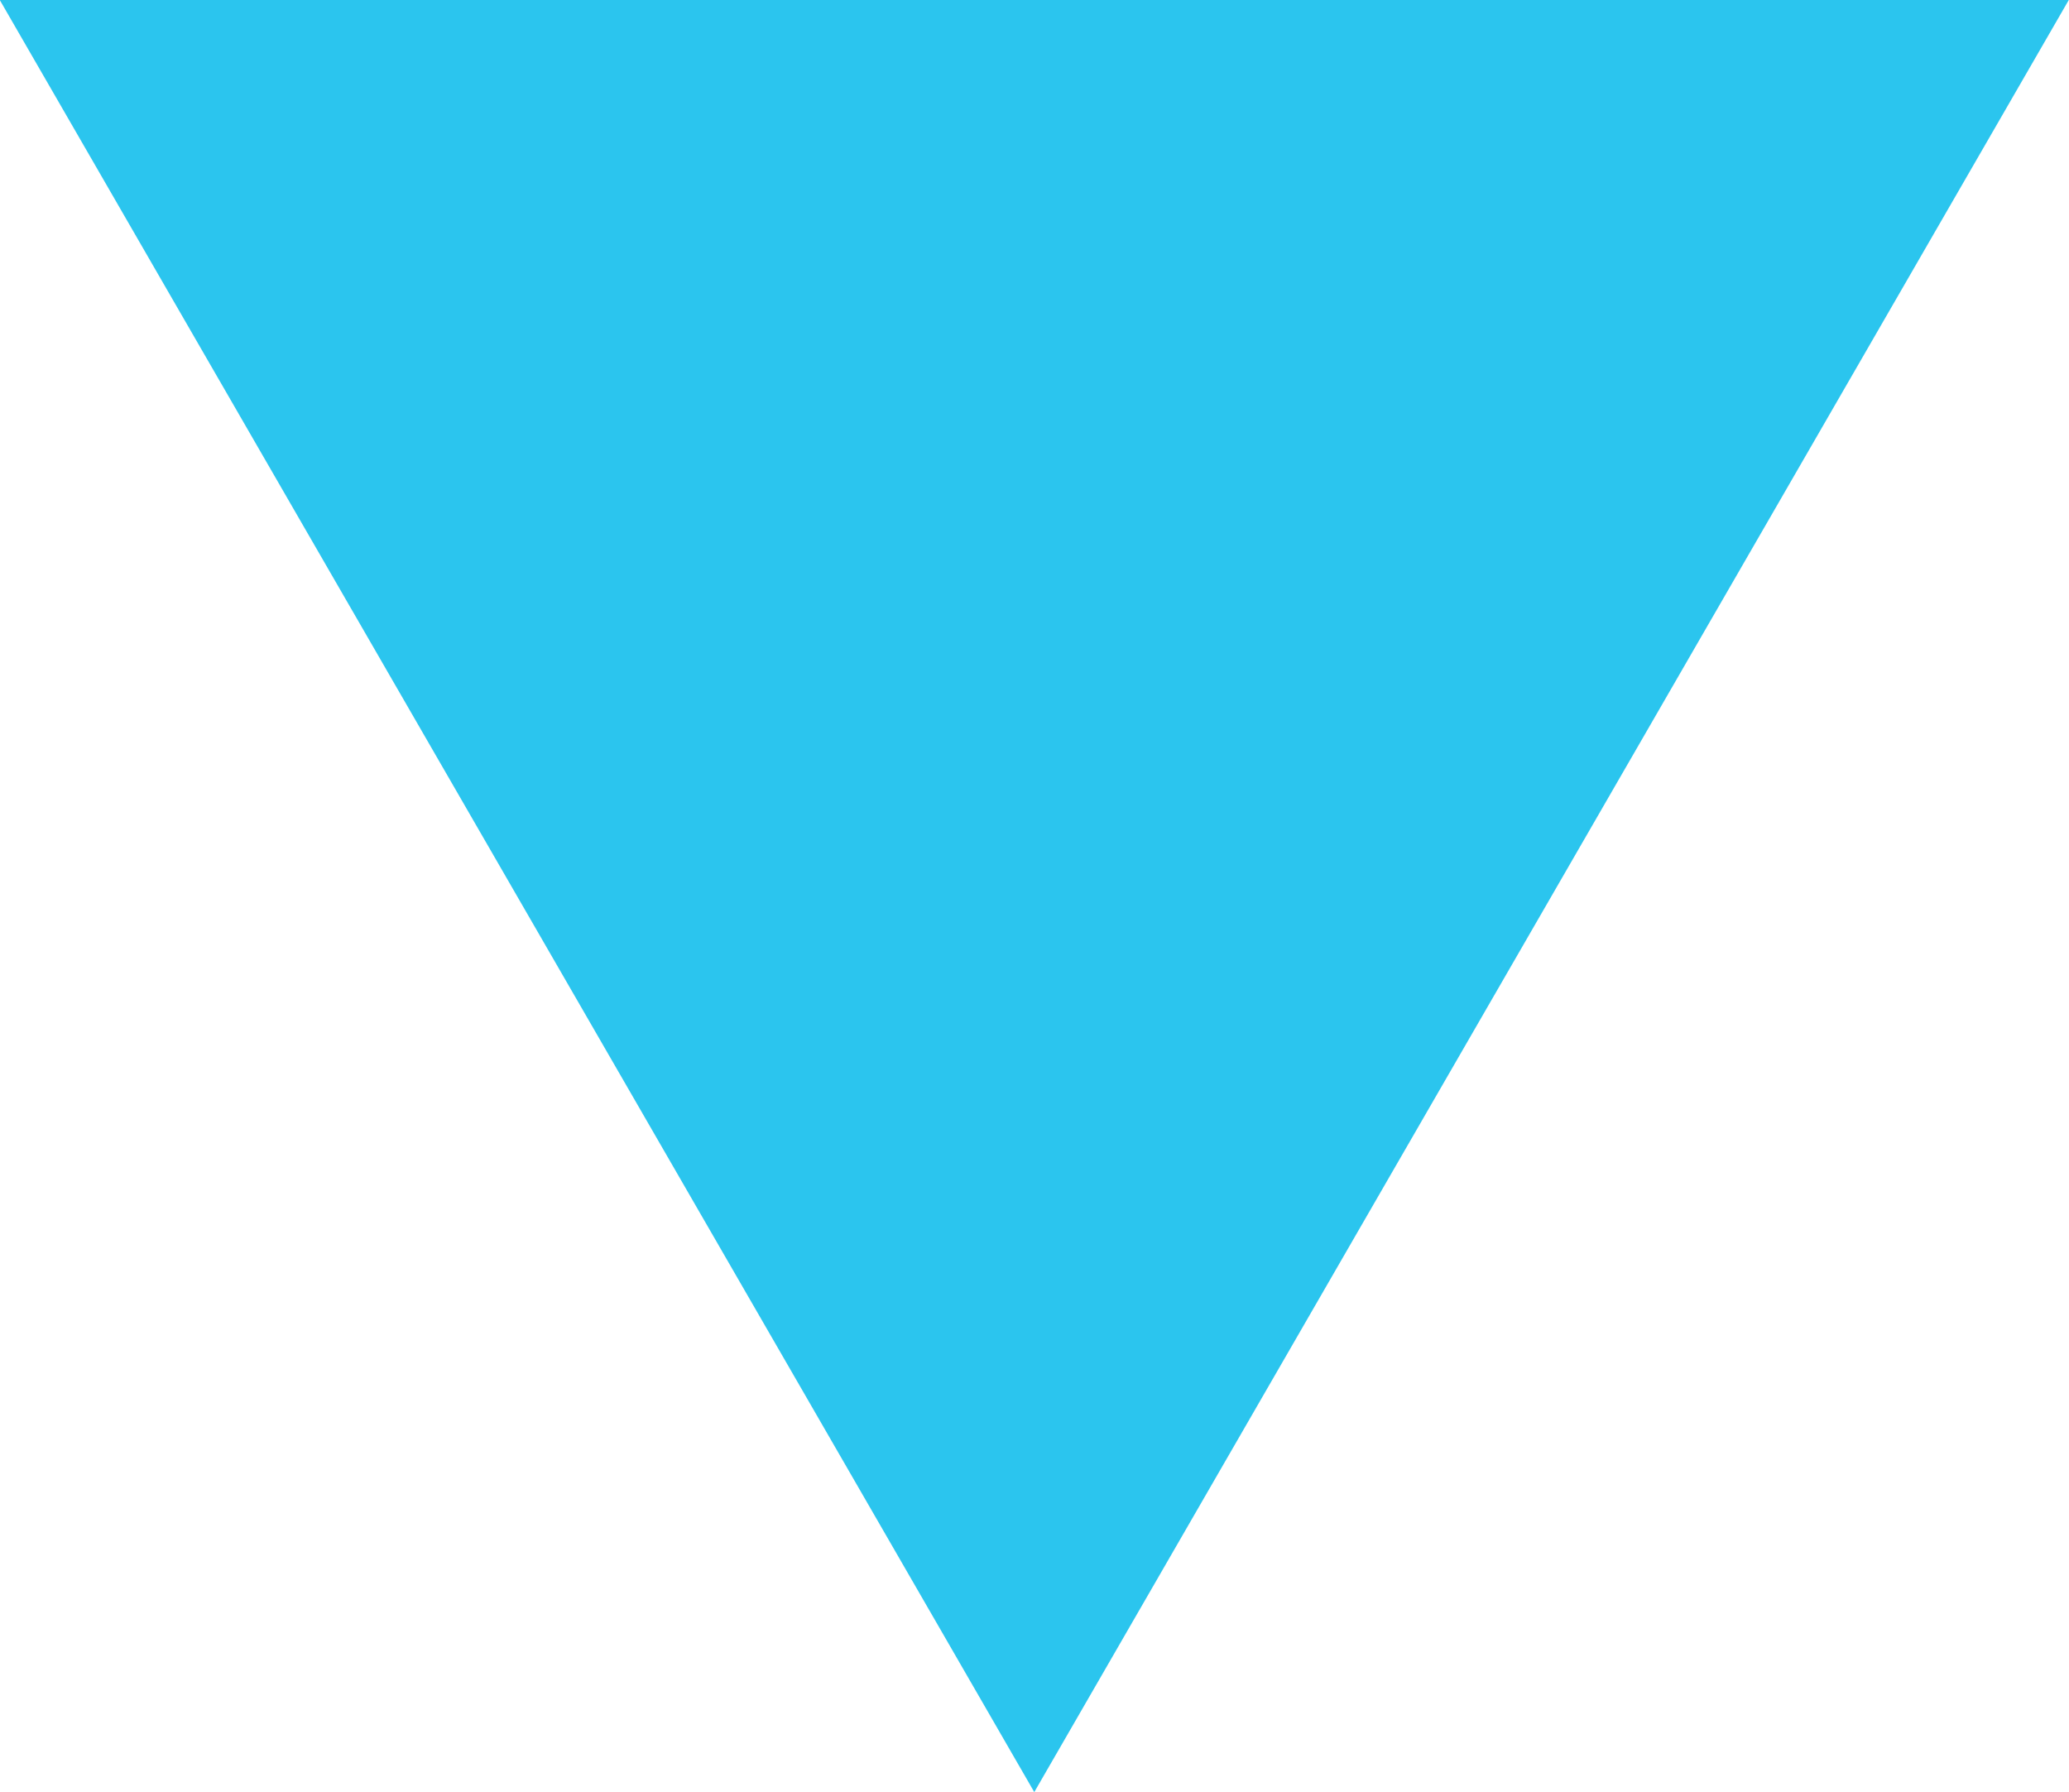 <svg xmlns="http://www.w3.org/2000/svg" width="9.324" height="8.075" viewBox="0 0 9.324 8.075">
  <defs>
    <style>
      .cls-1 {
        fill: #2bc5ee;
      }
    </style>
  </defs>
  <path id="Path_123" data-name="Path 123" class="cls-1" d="M758.778-2166.54l-4.662,8.075-4.662-8.075Z" transform="translate(-749.455 2166.54)"/>
</svg>
